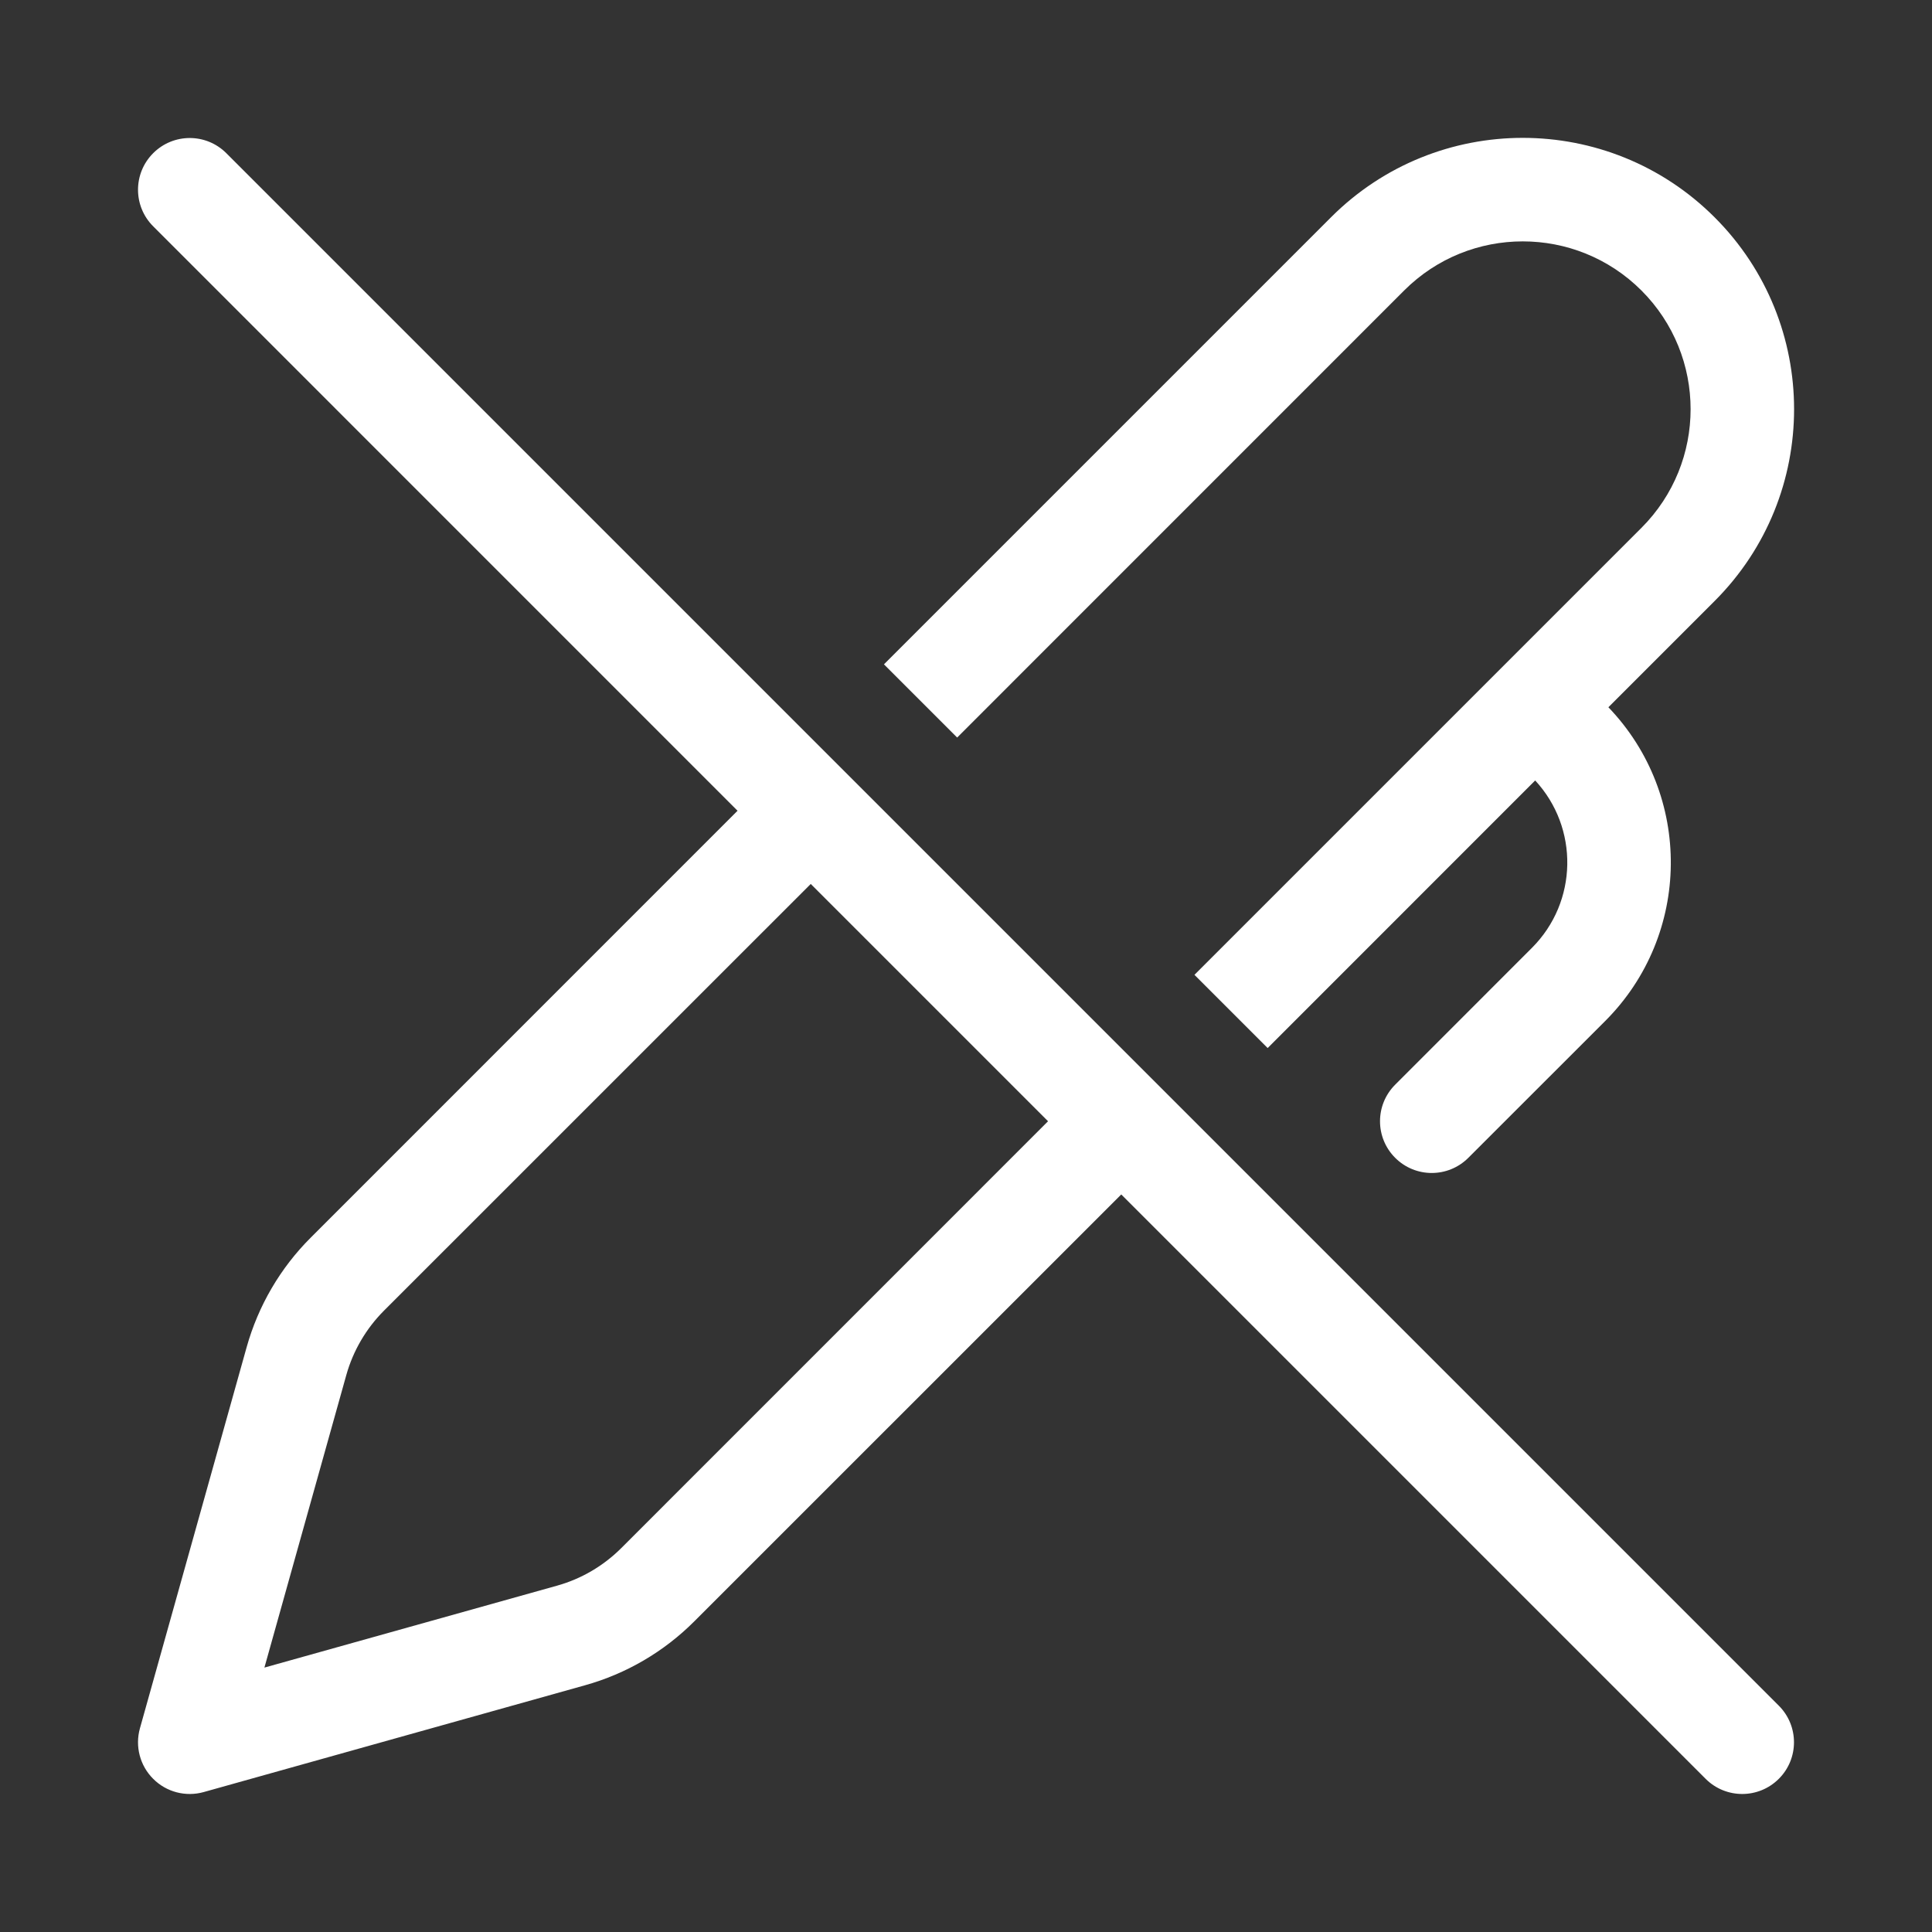 <svg width="28" height="28" viewBox="0 0 28 28" fill="none" xmlns="http://www.w3.org/2000/svg">
<rect x="0" y="0" width="28" height="28" fill="#333333" stroke="none"/>
<path d="M10.689 11.75L2.22 3.28C1.927 2.987 1.927 2.513 2.22 2.22C2.513 1.927 2.987 1.927 3.28 2.22L25.78 24.72C26.073 25.013 26.073 25.488 25.78 25.78C25.487 26.073 25.012 26.073 24.719 25.78L16.25 17.311L10.063 23.497C9.623 23.938 9.076 24.258 8.476 24.425L2.952 25.972C2.691 26.045 2.411 25.972 2.22 25.78C2.028 25.589 1.955 25.309 2.028 25.048L3.575 19.523C3.743 18.924 4.062 18.377 4.503 17.937L10.689 11.75ZM15.189 16.25L11.75 12.811L5.563 18.997C5.305 19.256 5.118 19.576 5.019 19.928L3.832 24.168L8.072 22.981C8.424 22.883 8.744 22.695 9.003 22.437L15.189 16.25ZM12.811 9.628L13.872 10.689L20.35 4.21C21.299 3.261 22.839 3.261 23.789 4.21C24.739 5.16 24.739 6.7 23.789 7.65L17.311 14.128L18.372 15.189L22.249 11.311C22.885 11.998 22.869 13.07 22.202 13.737L20.22 15.72C19.927 16.013 19.927 16.487 20.22 16.78C20.513 17.073 20.987 17.073 21.28 16.78L23.263 14.798C24.516 13.545 24.532 11.523 23.31 10.25L24.85 8.71C26.385 7.175 26.385 4.685 24.85 3.15C23.314 1.614 20.824 1.614 19.289 3.15L12.811 9.628Z" fill="#ffffff"/>
</svg>
